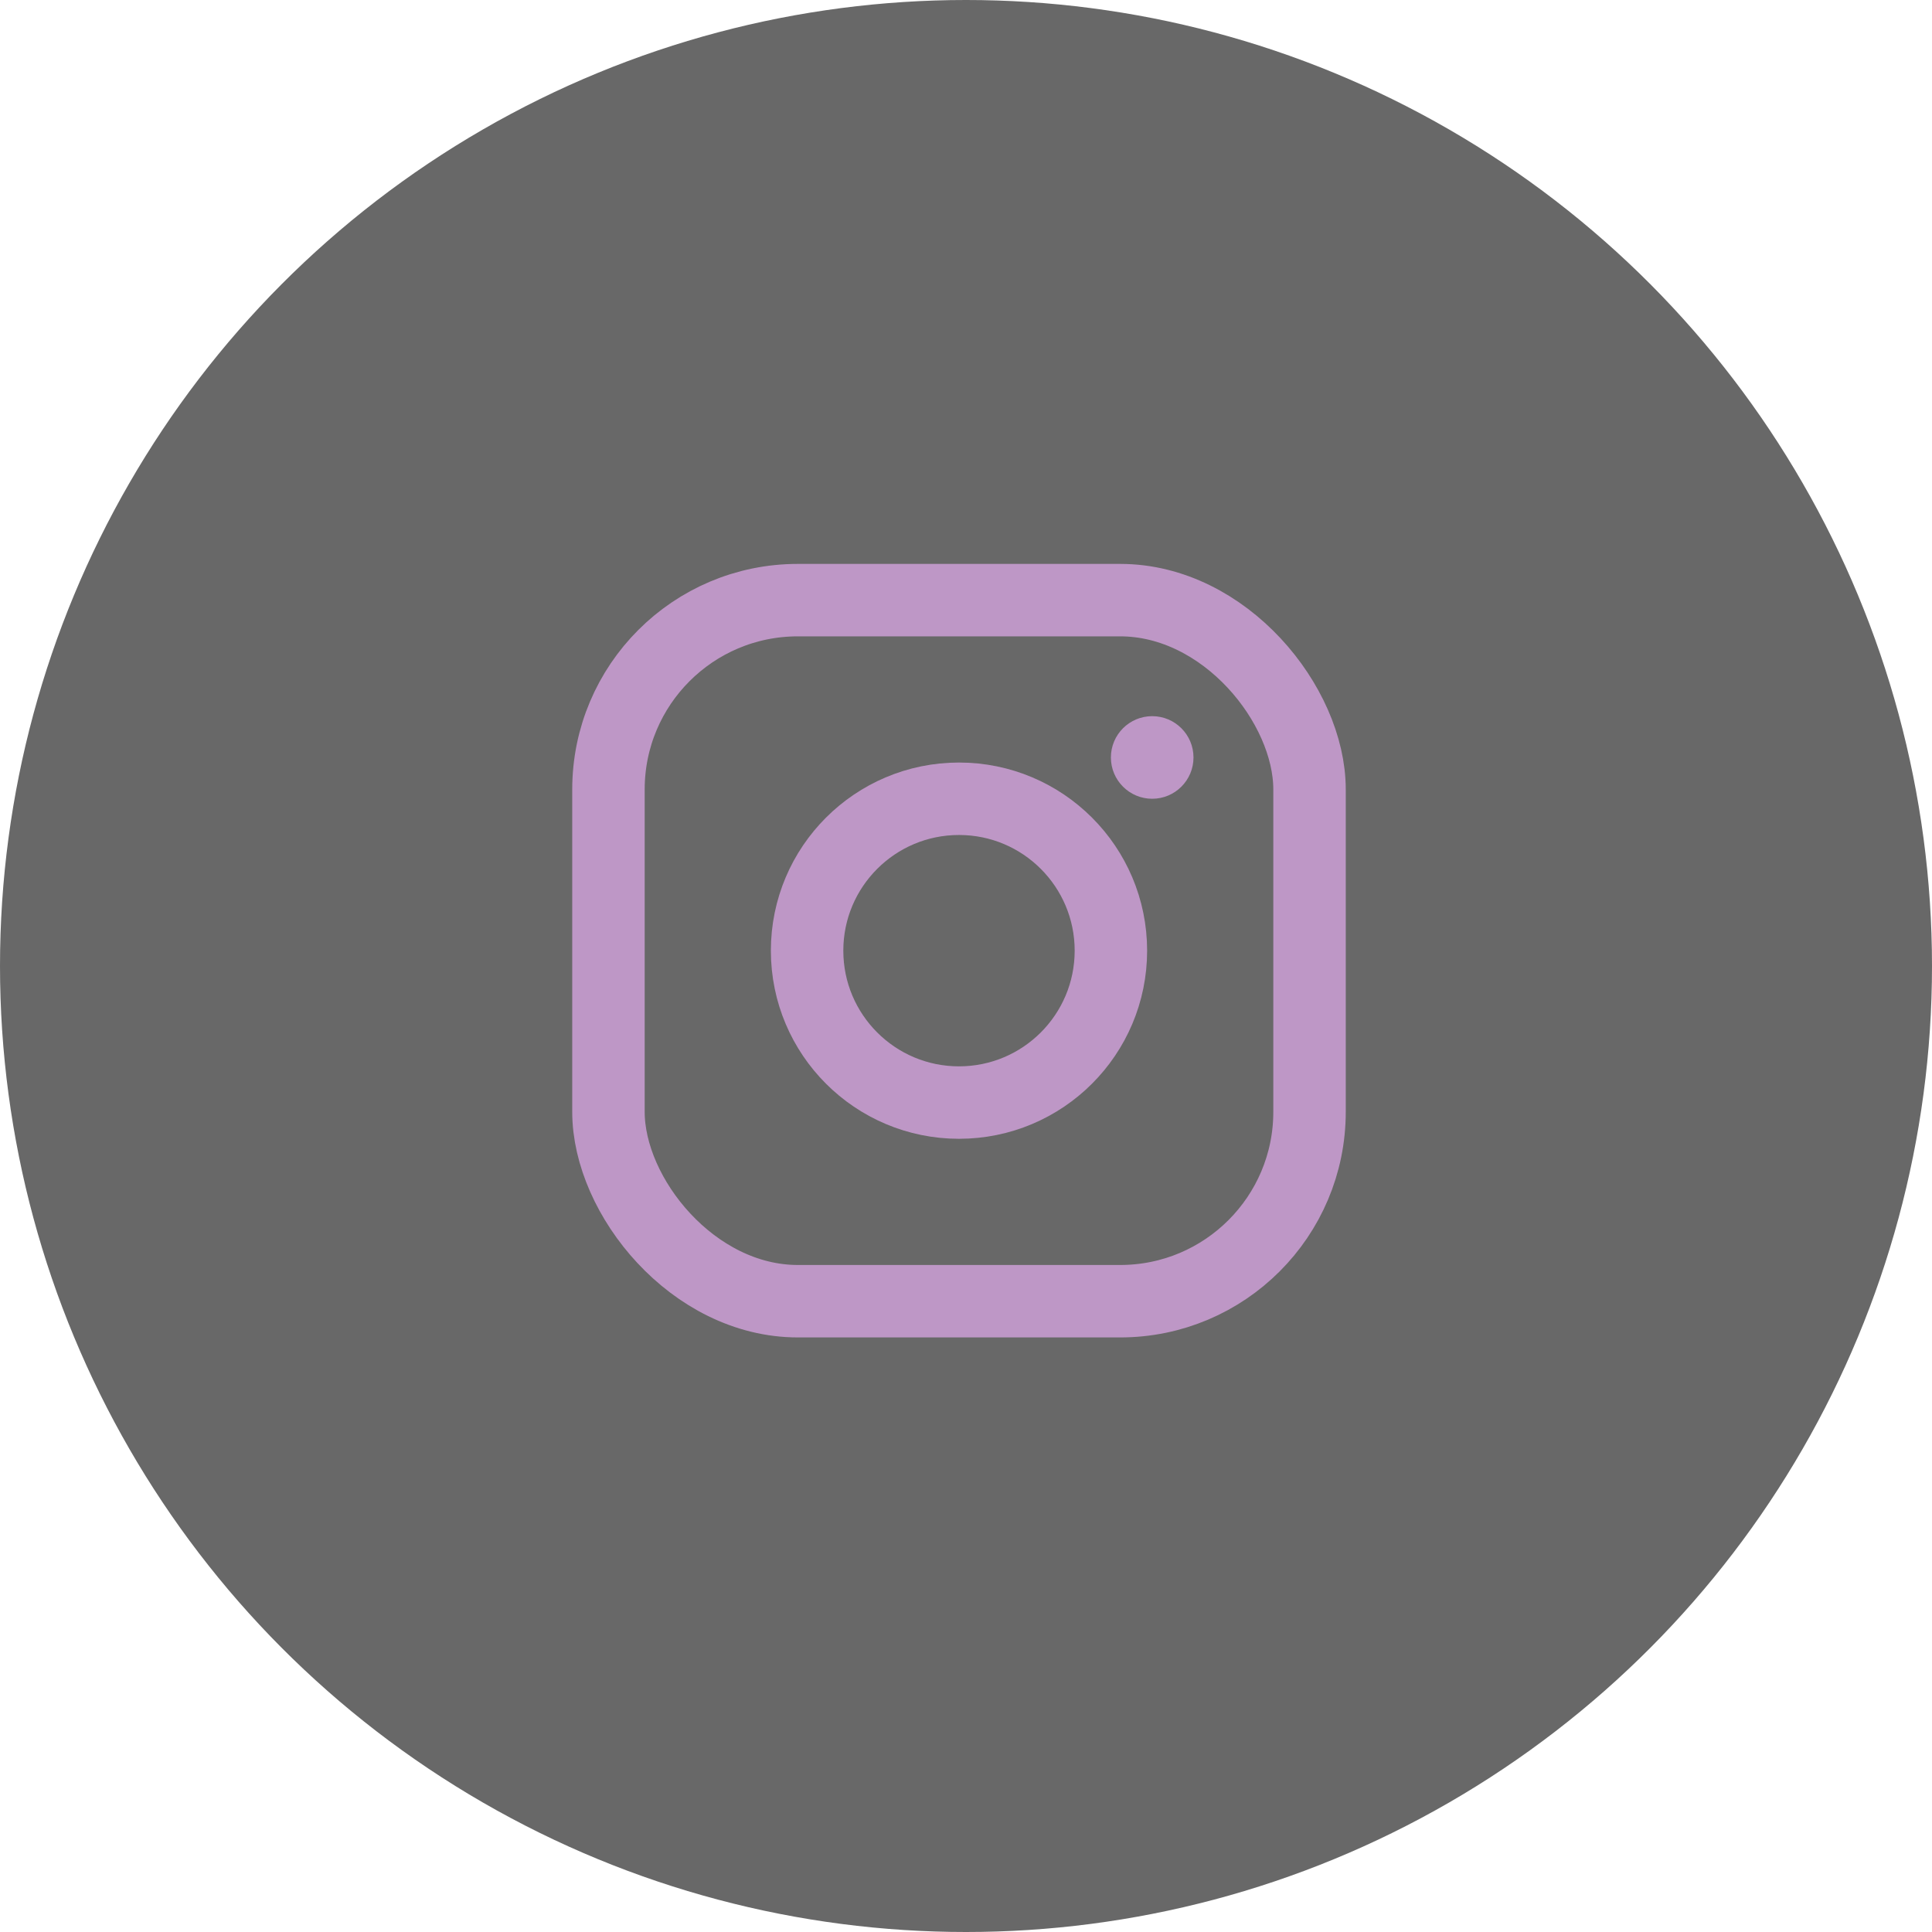 <?xml version="1.0" encoding="UTF-8"?>
<svg id="Layer_2" data-name="Layer 2" xmlns="http://www.w3.org/2000/svg" viewBox="0 0 160 160">
  <defs>
    <style>
      .cls-1 {
        fill: none;
        stroke: #be97c6;
        stroke-miterlimit: 10;
        stroke-width: 6px;
      }

      .cls-2 {
        fill: #686868;
      }

      .cls-2, .cls-3 {
        stroke-width: 0px;
      }

      .cls-3 {
        fill: #be97c6;
      }
    </style>
  </defs>
  <g id="Layer_4" data-name="Layer 4">
    <g>
      <circle class="cls-2" cx="80" cy="80" r="80"/>
      <rect class="cls-1" x="50.39" y="49.7" width="58.06" height="58.06" rx="15.68" ry="15.68"/>
      <circle class="cls-1" cx="79.42" cy="78.73" r="12.58"/>
      <circle class="cls-3" cx="95.42" cy="62.73" r="3.42"/>
    </g>
  </g>
</svg>